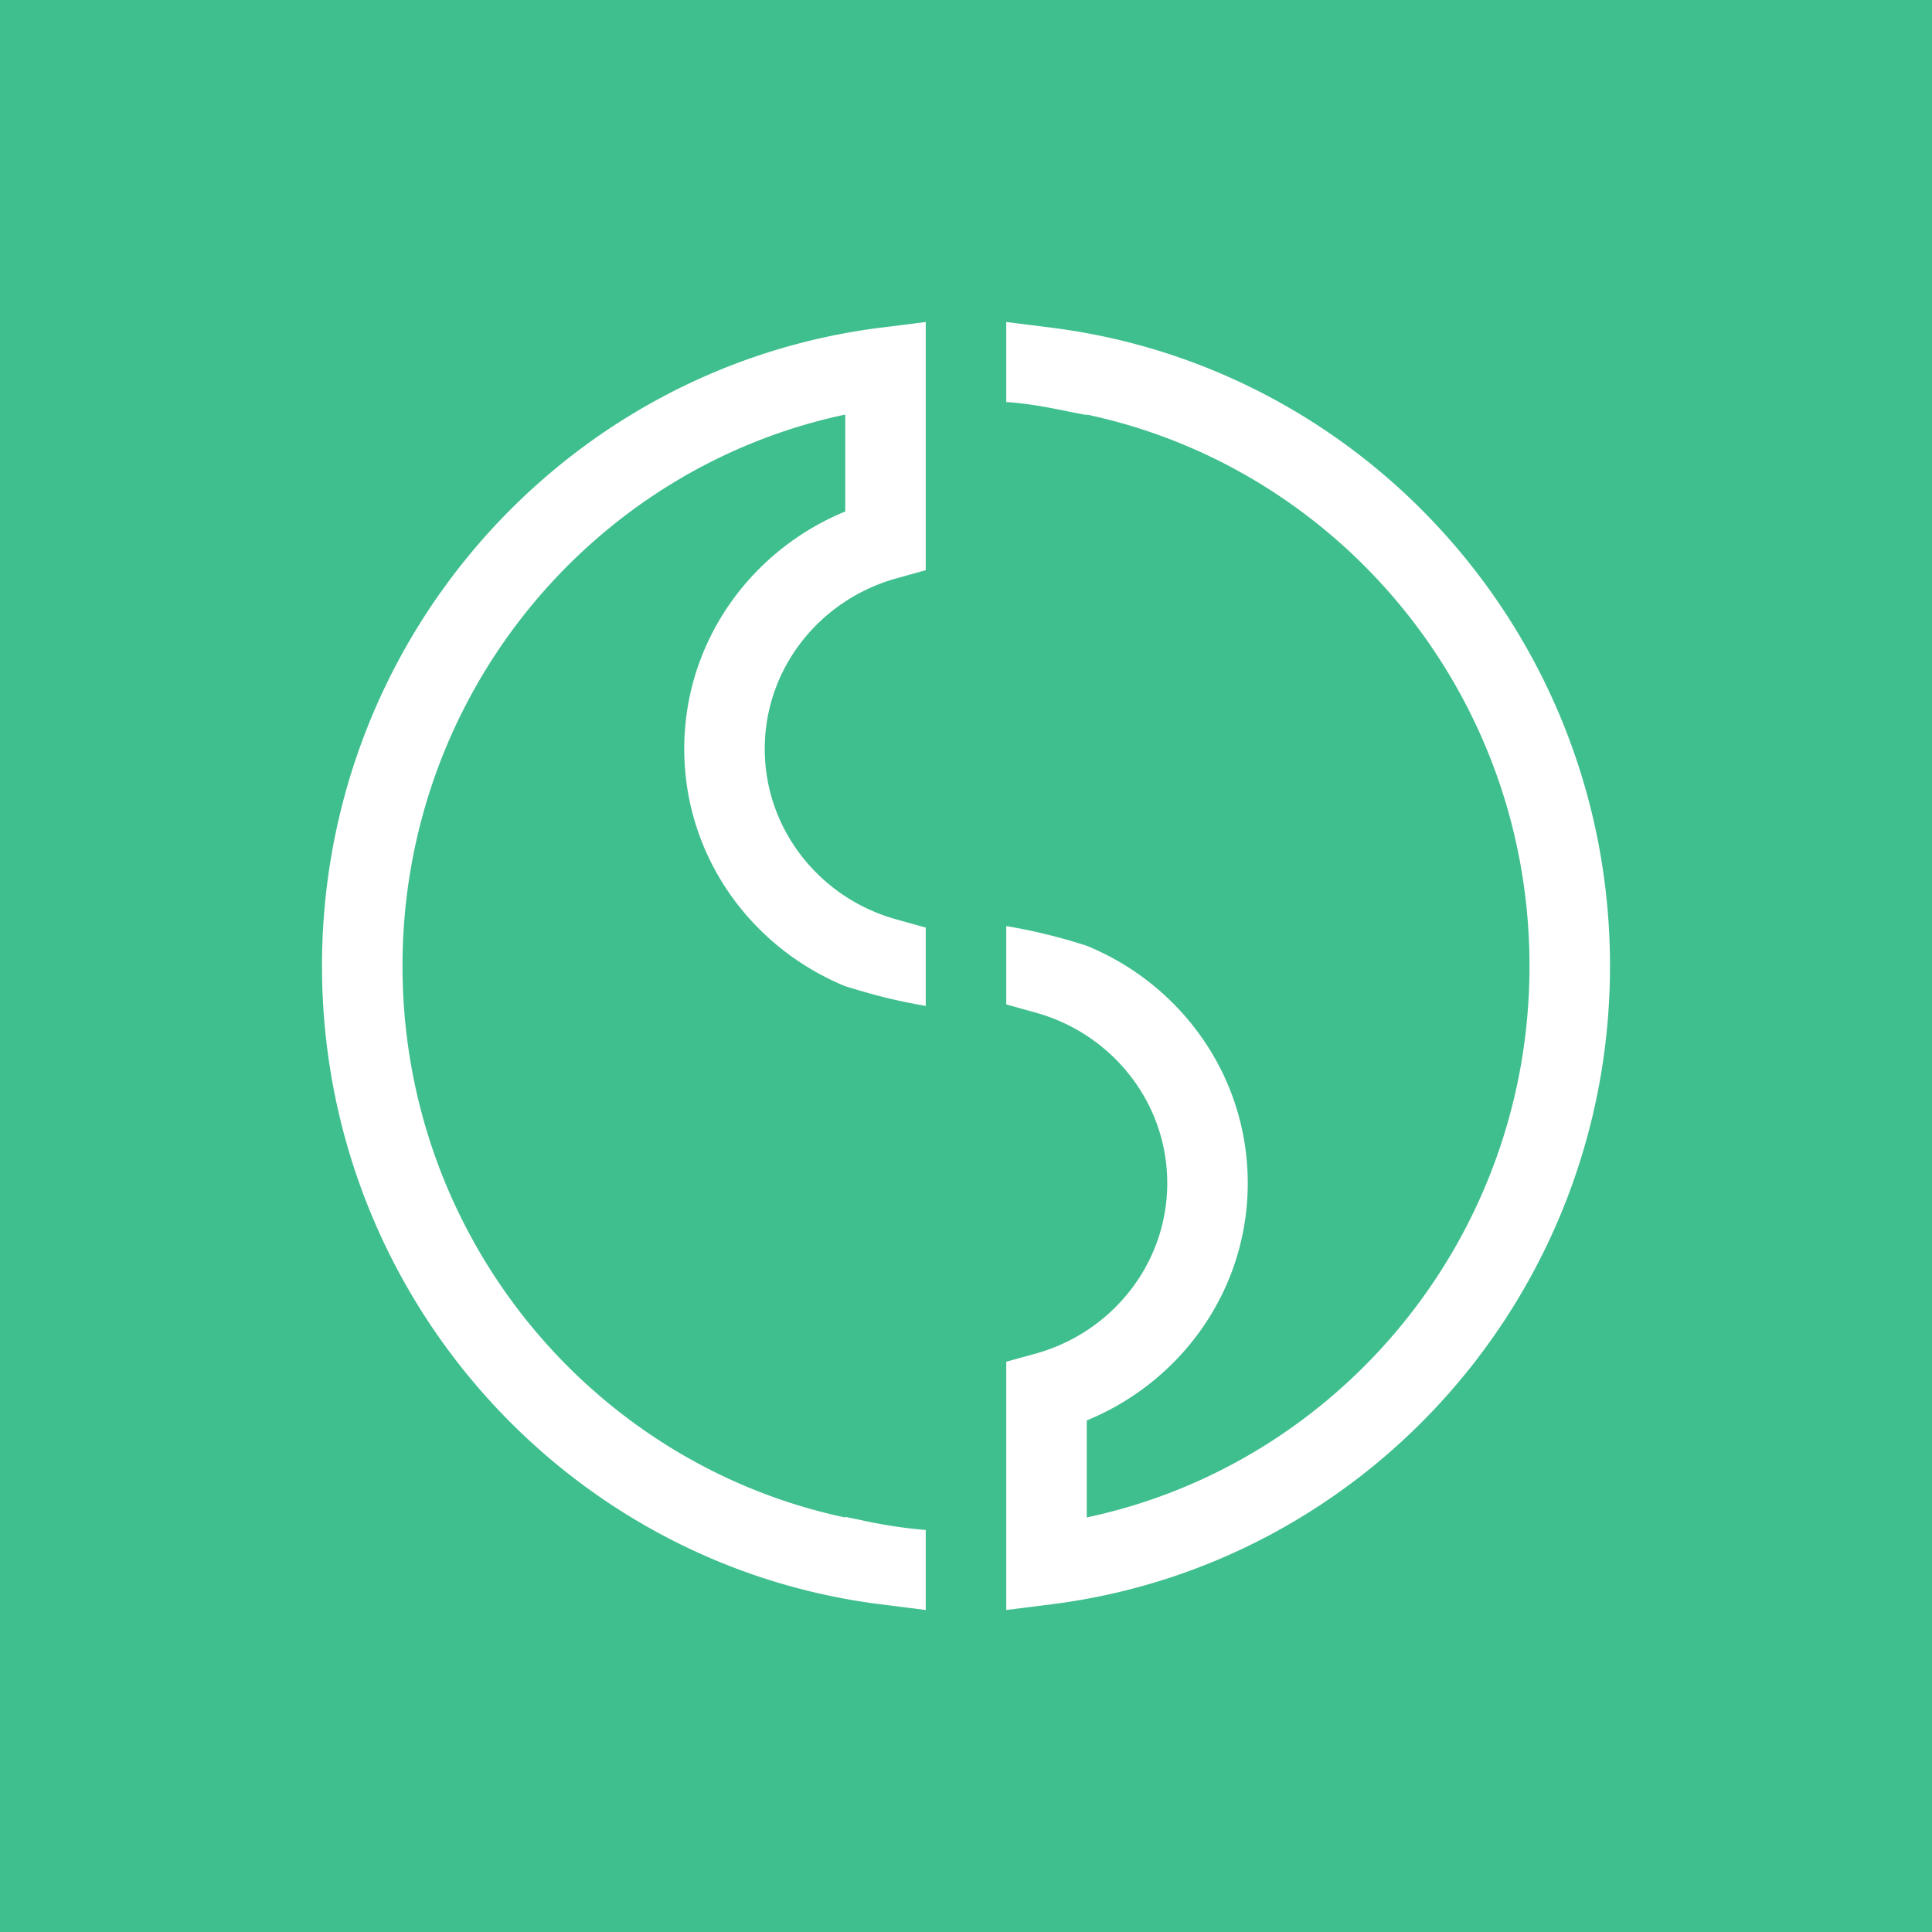 <svg xmlns="http://www.w3.org/2000/svg" width="24" height="24" fill="none" viewBox="0 0 24 24">
    <rect x="0" y="0" width="24" height="24" fill="#333333" stroke="none"/>
    <g clip-path="url(#SDT__a)">
        <path fill="#40BF8E" d="M24 0H0v24h24z"/>
        <path fill="#fff" d="M11.5 7.083V4l-.563.071C7.02 4.564 4 7.931 4 12s3.02 7.436 6.937 7.929L11.5 20v-.994a6 6 0 0 1-.814-.125l-.186-.038v.008C7.364 18.186 5 15.377 5 12s2.364-6.187 5.5-6.85v1.204c-1.172.481-2 1.617-2 2.949s.828 2.467 2 2.948c.391.12.611.176 1 .245v-.973l-.365-.102c-.948-.262-1.635-1.115-1.635-2.118s.687-1.855 1.635-2.118zm1 9.833V20l.563-.071c3.917-.492 6.937-3.86 6.937-7.93 0-4.068-3.02-7.435-6.937-7.928L12.5 4v.994c.288.02.527.068.814.126l.186.036V5.15C16.635 5.814 19 8.623 19 12s-2.365 6.186-5.5 6.85v-1.205c1.172-.48 2-1.616 2-2.948s-.828-2.468-2-2.948a7 7 0 0 0-1-.245v.973l.365.102c.947.262 1.635 1.115 1.635 2.118s-.687 1.855-1.635 2.118z"/>
    </g>
    <defs>
        <clipPath id="SDT__a">
            <path fill="#fff" d="M0 0h24v24H0z"/>
        </clipPath>
    </defs>
</svg>
